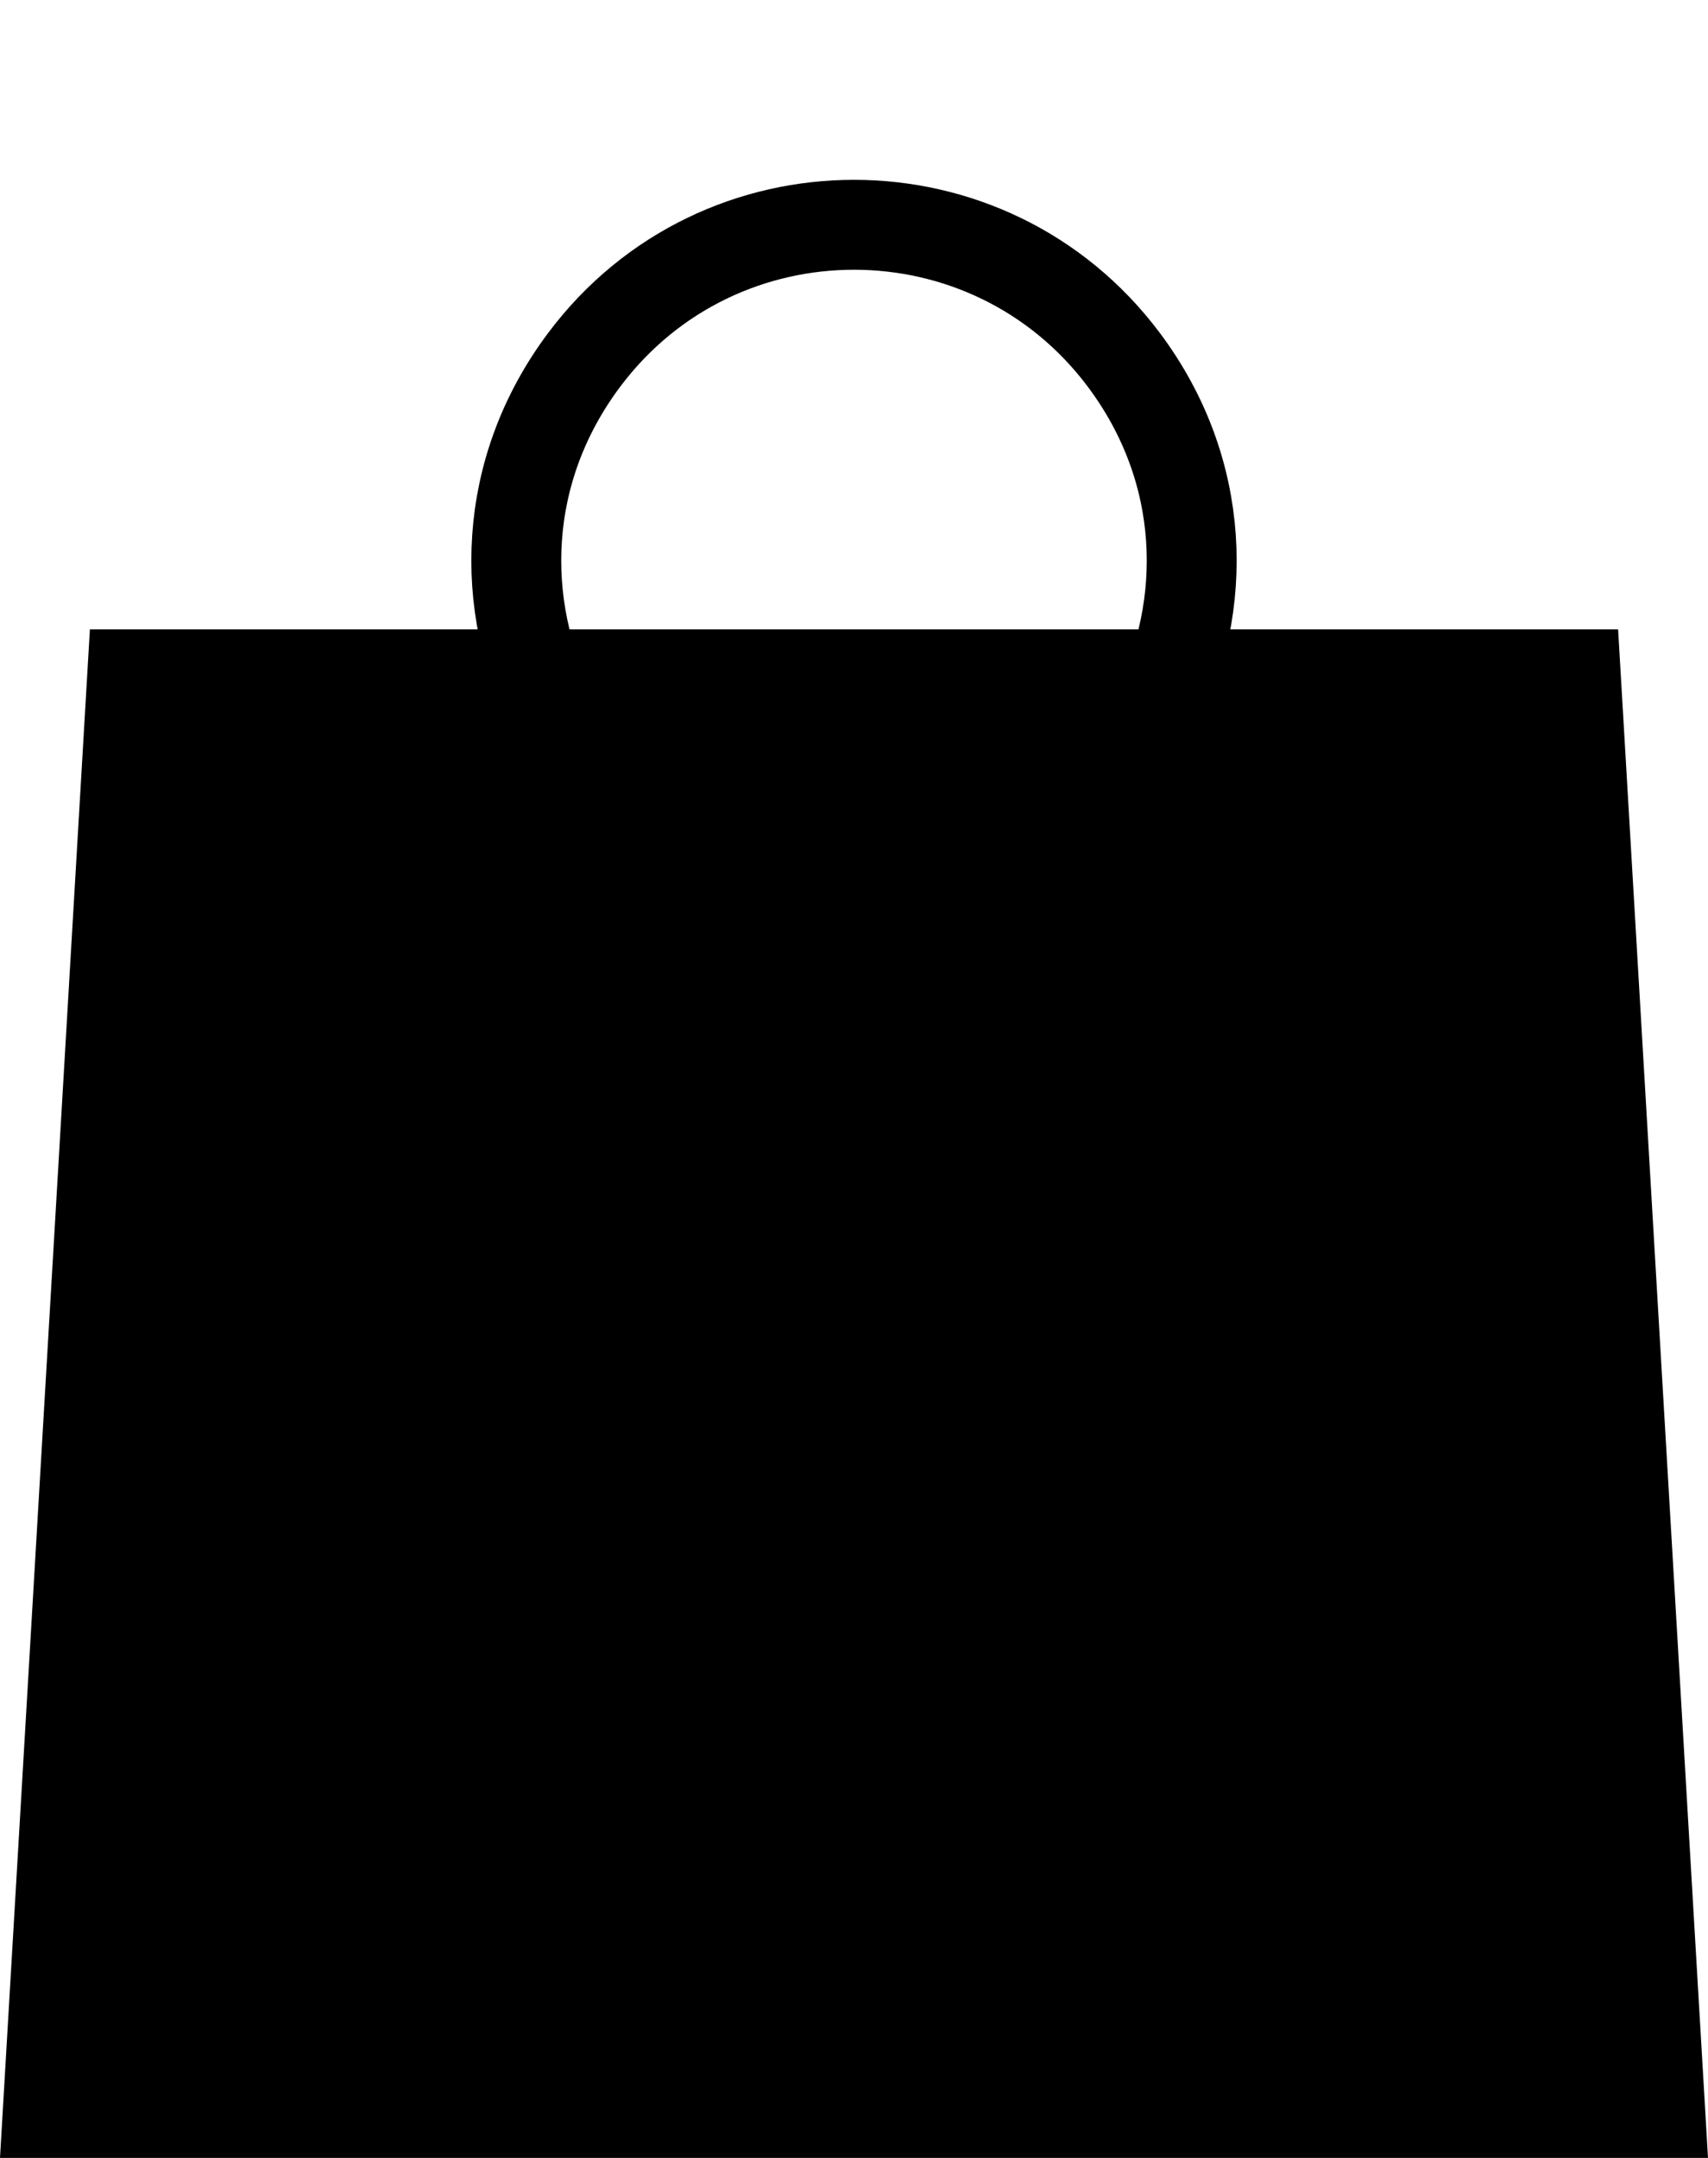 <svg xmlns="http://www.w3.org/2000/svg" fill="none" viewBox="0 0 19 24"><path fill="currentColor" d="M1 7h17l1 17H0L1 7Z"/><path stroke="currentColor" d="M9.5 10c3.09 0 4.854-3.528 3-6C11 2 8 2 6.5 4c-1.854 2.472-.09 6 3 6Z"/></svg>